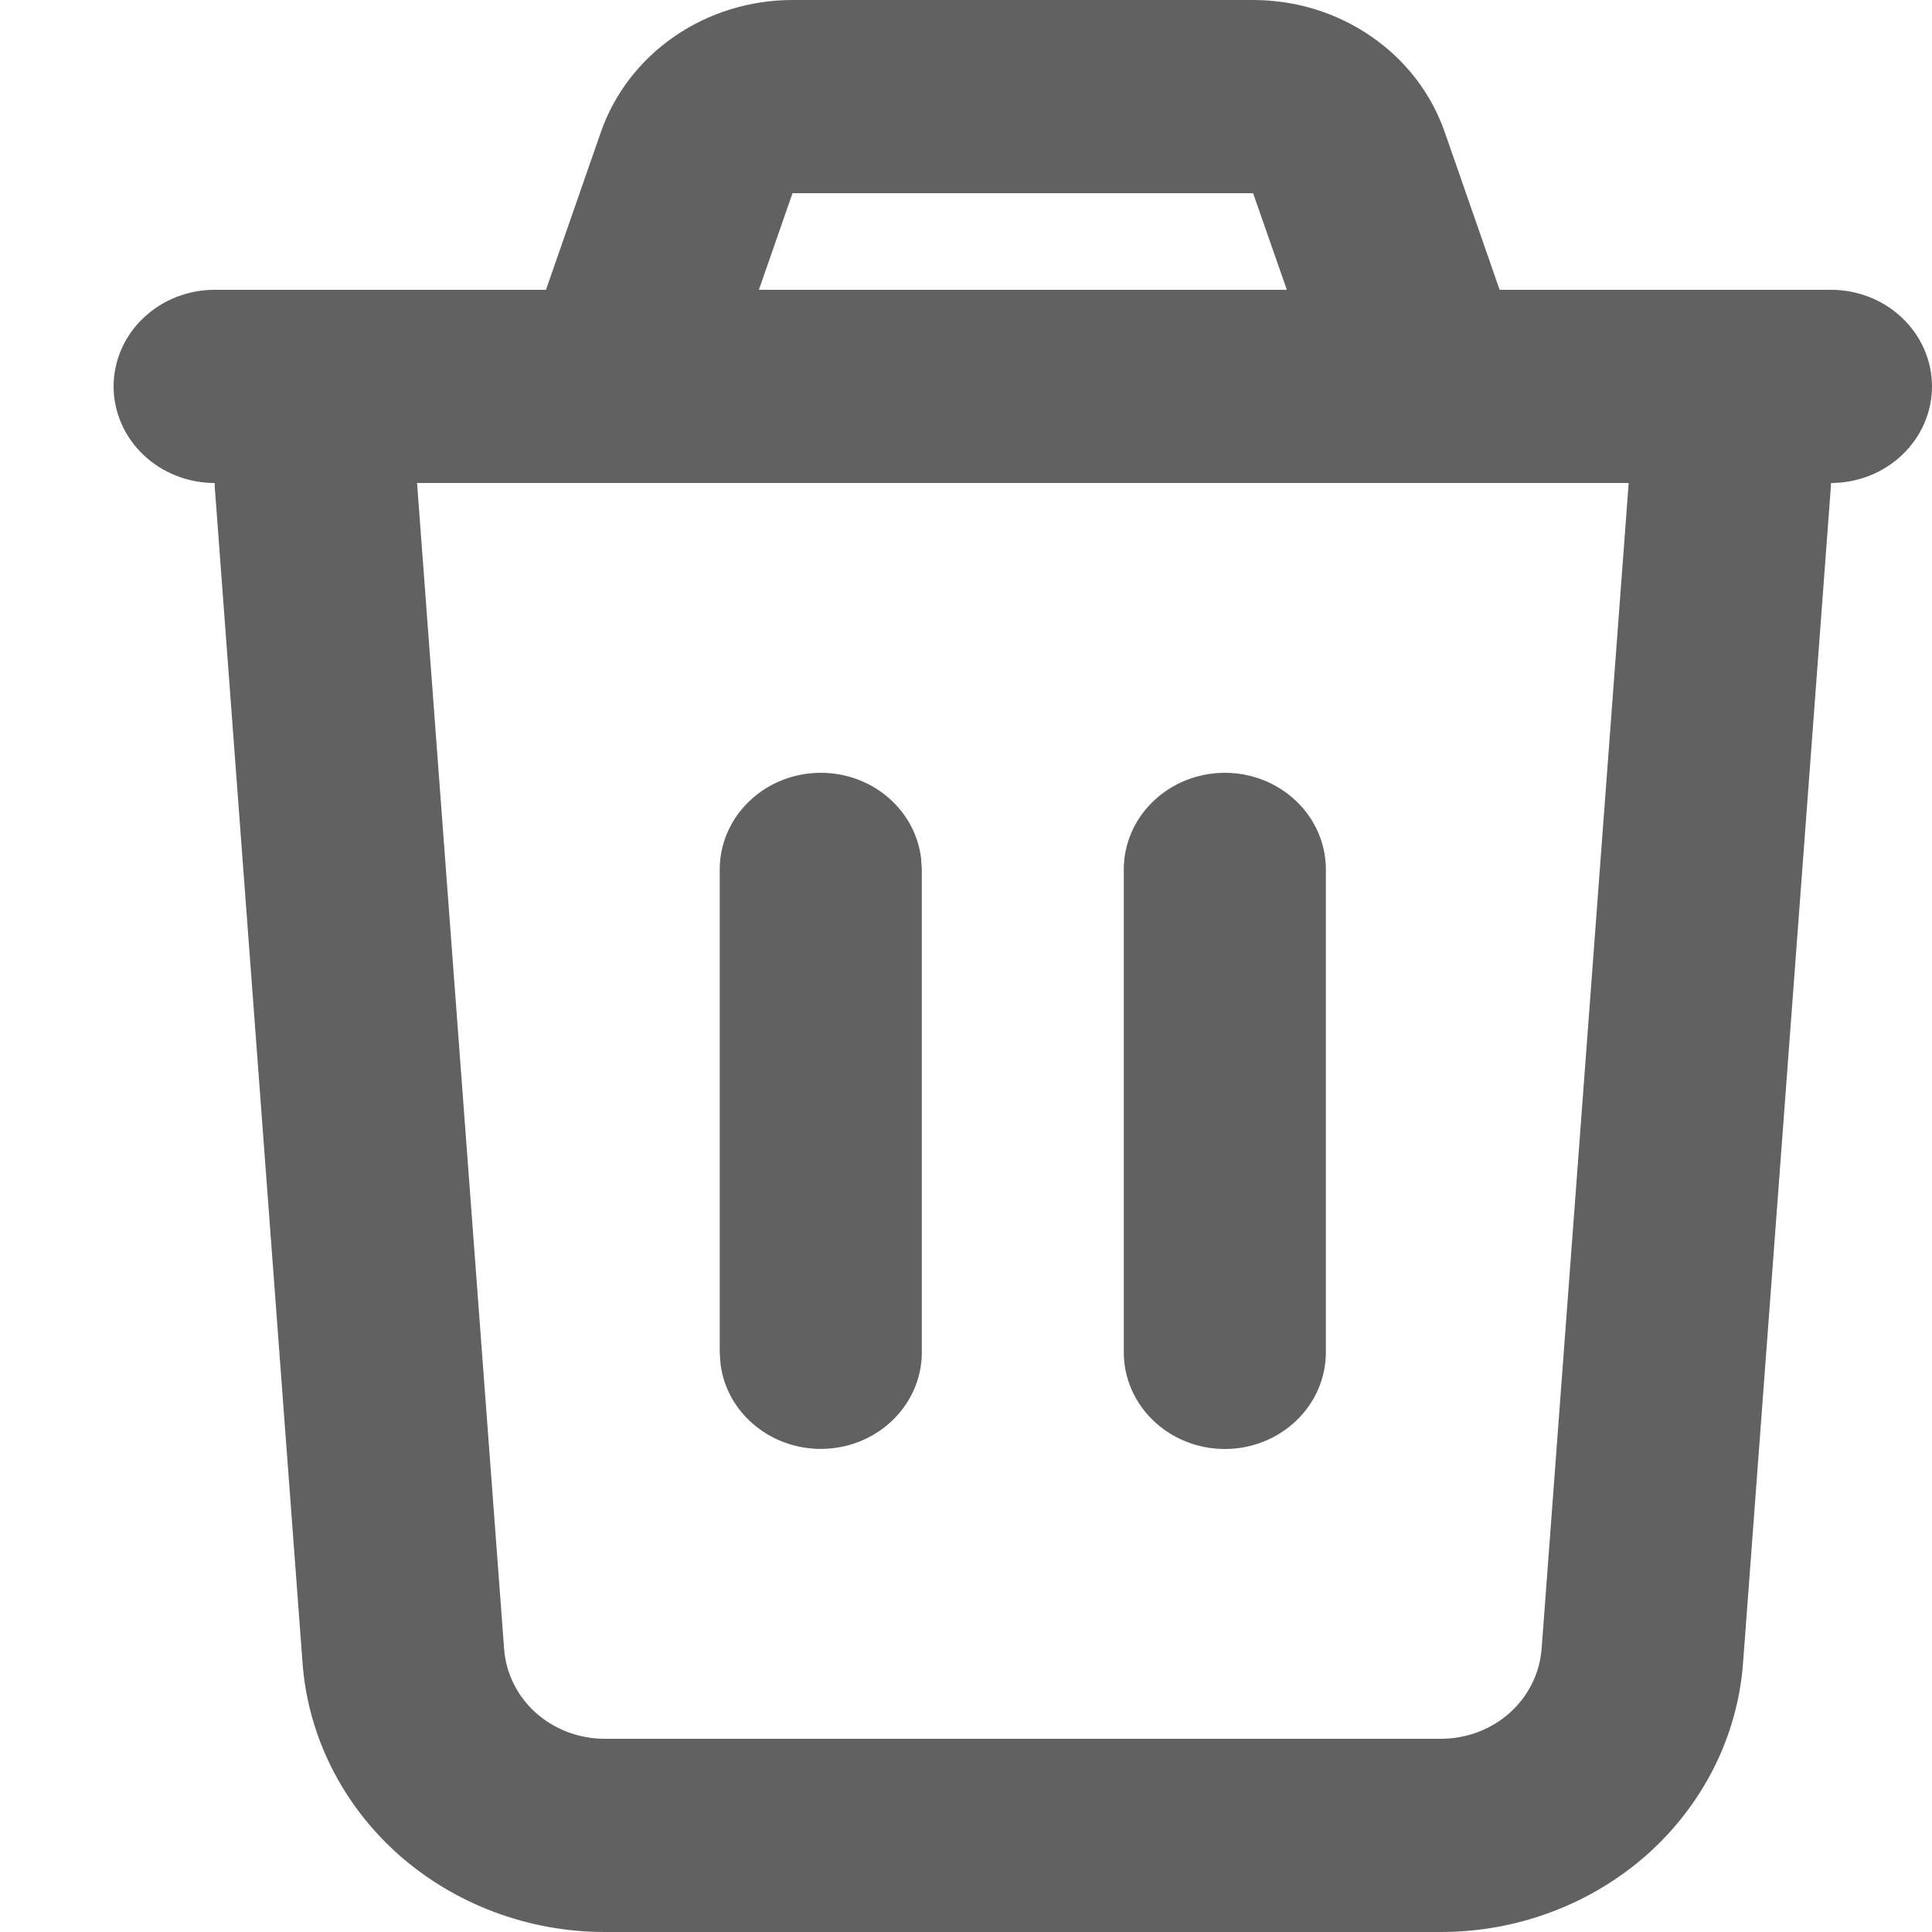 <svg width="15" height="15" viewBox="0 0 15 15" fill="none" xmlns="http://www.w3.org/2000/svg">
<path d="M9.729 4.35142e-08C10.059 8.16448e-05 10.38 0.099 10.646 0.283C10.914 0.467 11.113 0.727 11.217 1.026L11.643 2.25H14.216C14.424 2.25 14.623 2.329 14.77 2.47C14.917 2.61 15 2.801 15 3C15 3.199 14.917 3.39 14.77 3.53C14.623 3.671 14.424 3.75 14.216 3.75L14.213 3.803L13.533 12.911C13.491 13.478 13.225 14.009 12.79 14.397C12.354 14.784 11.782 15 11.187 15H4.696C4.101 15 3.528 14.784 3.092 14.397C2.657 14.009 2.391 13.478 2.349 12.911L1.669 3.803C1.668 3.785 1.667 3.768 1.667 3.75C1.459 3.75 1.259 3.671 1.112 3.53C0.965 3.39 0.882 3.199 0.882 3C0.882 2.801 0.965 2.61 1.112 2.47C1.259 2.329 1.459 2.25 1.667 2.25H4.239L4.665 1.026C4.769 0.727 4.969 0.467 5.236 0.283C5.503 0.099 5.824 -7.57959e-05 6.154 4.35142e-08H9.729ZM12.645 3.75H3.238L3.914 12.803C3.928 12.992 4.016 13.169 4.161 13.299C4.306 13.428 4.497 13.5 4.696 13.5H11.187C11.385 13.5 11.576 13.428 11.721 13.299C11.866 13.169 11.954 12.992 11.969 12.803L12.645 3.75ZM6.373 6C6.565 6 6.75 6.067 6.894 6.19C7.037 6.312 7.129 6.48 7.151 6.662L7.157 6.75V10.5C7.157 10.691 7.08 10.875 6.943 11.014C6.806 11.153 6.618 11.237 6.418 11.248C6.219 11.259 6.022 11.197 5.869 11.074C5.716 10.952 5.617 10.778 5.594 10.588L5.588 10.5V6.75C5.588 6.551 5.671 6.36 5.818 6.22C5.965 6.079 6.165 6 6.373 6ZM9.51 6C9.718 6 9.917 6.079 10.064 6.22C10.211 6.36 10.294 6.551 10.294 6.75V10.5C10.294 10.699 10.211 10.89 10.064 11.03C9.917 11.171 9.718 11.25 9.51 11.25C9.302 11.25 9.102 11.171 8.955 11.03C8.808 10.89 8.725 10.699 8.725 10.5V6.75C8.725 6.551 8.808 6.36 8.955 6.22C9.102 6.079 9.302 6 9.51 6ZM9.729 1.5H6.153L5.892 2.25H9.991L9.729 1.5Z" fill="#616161"/>
</svg>
